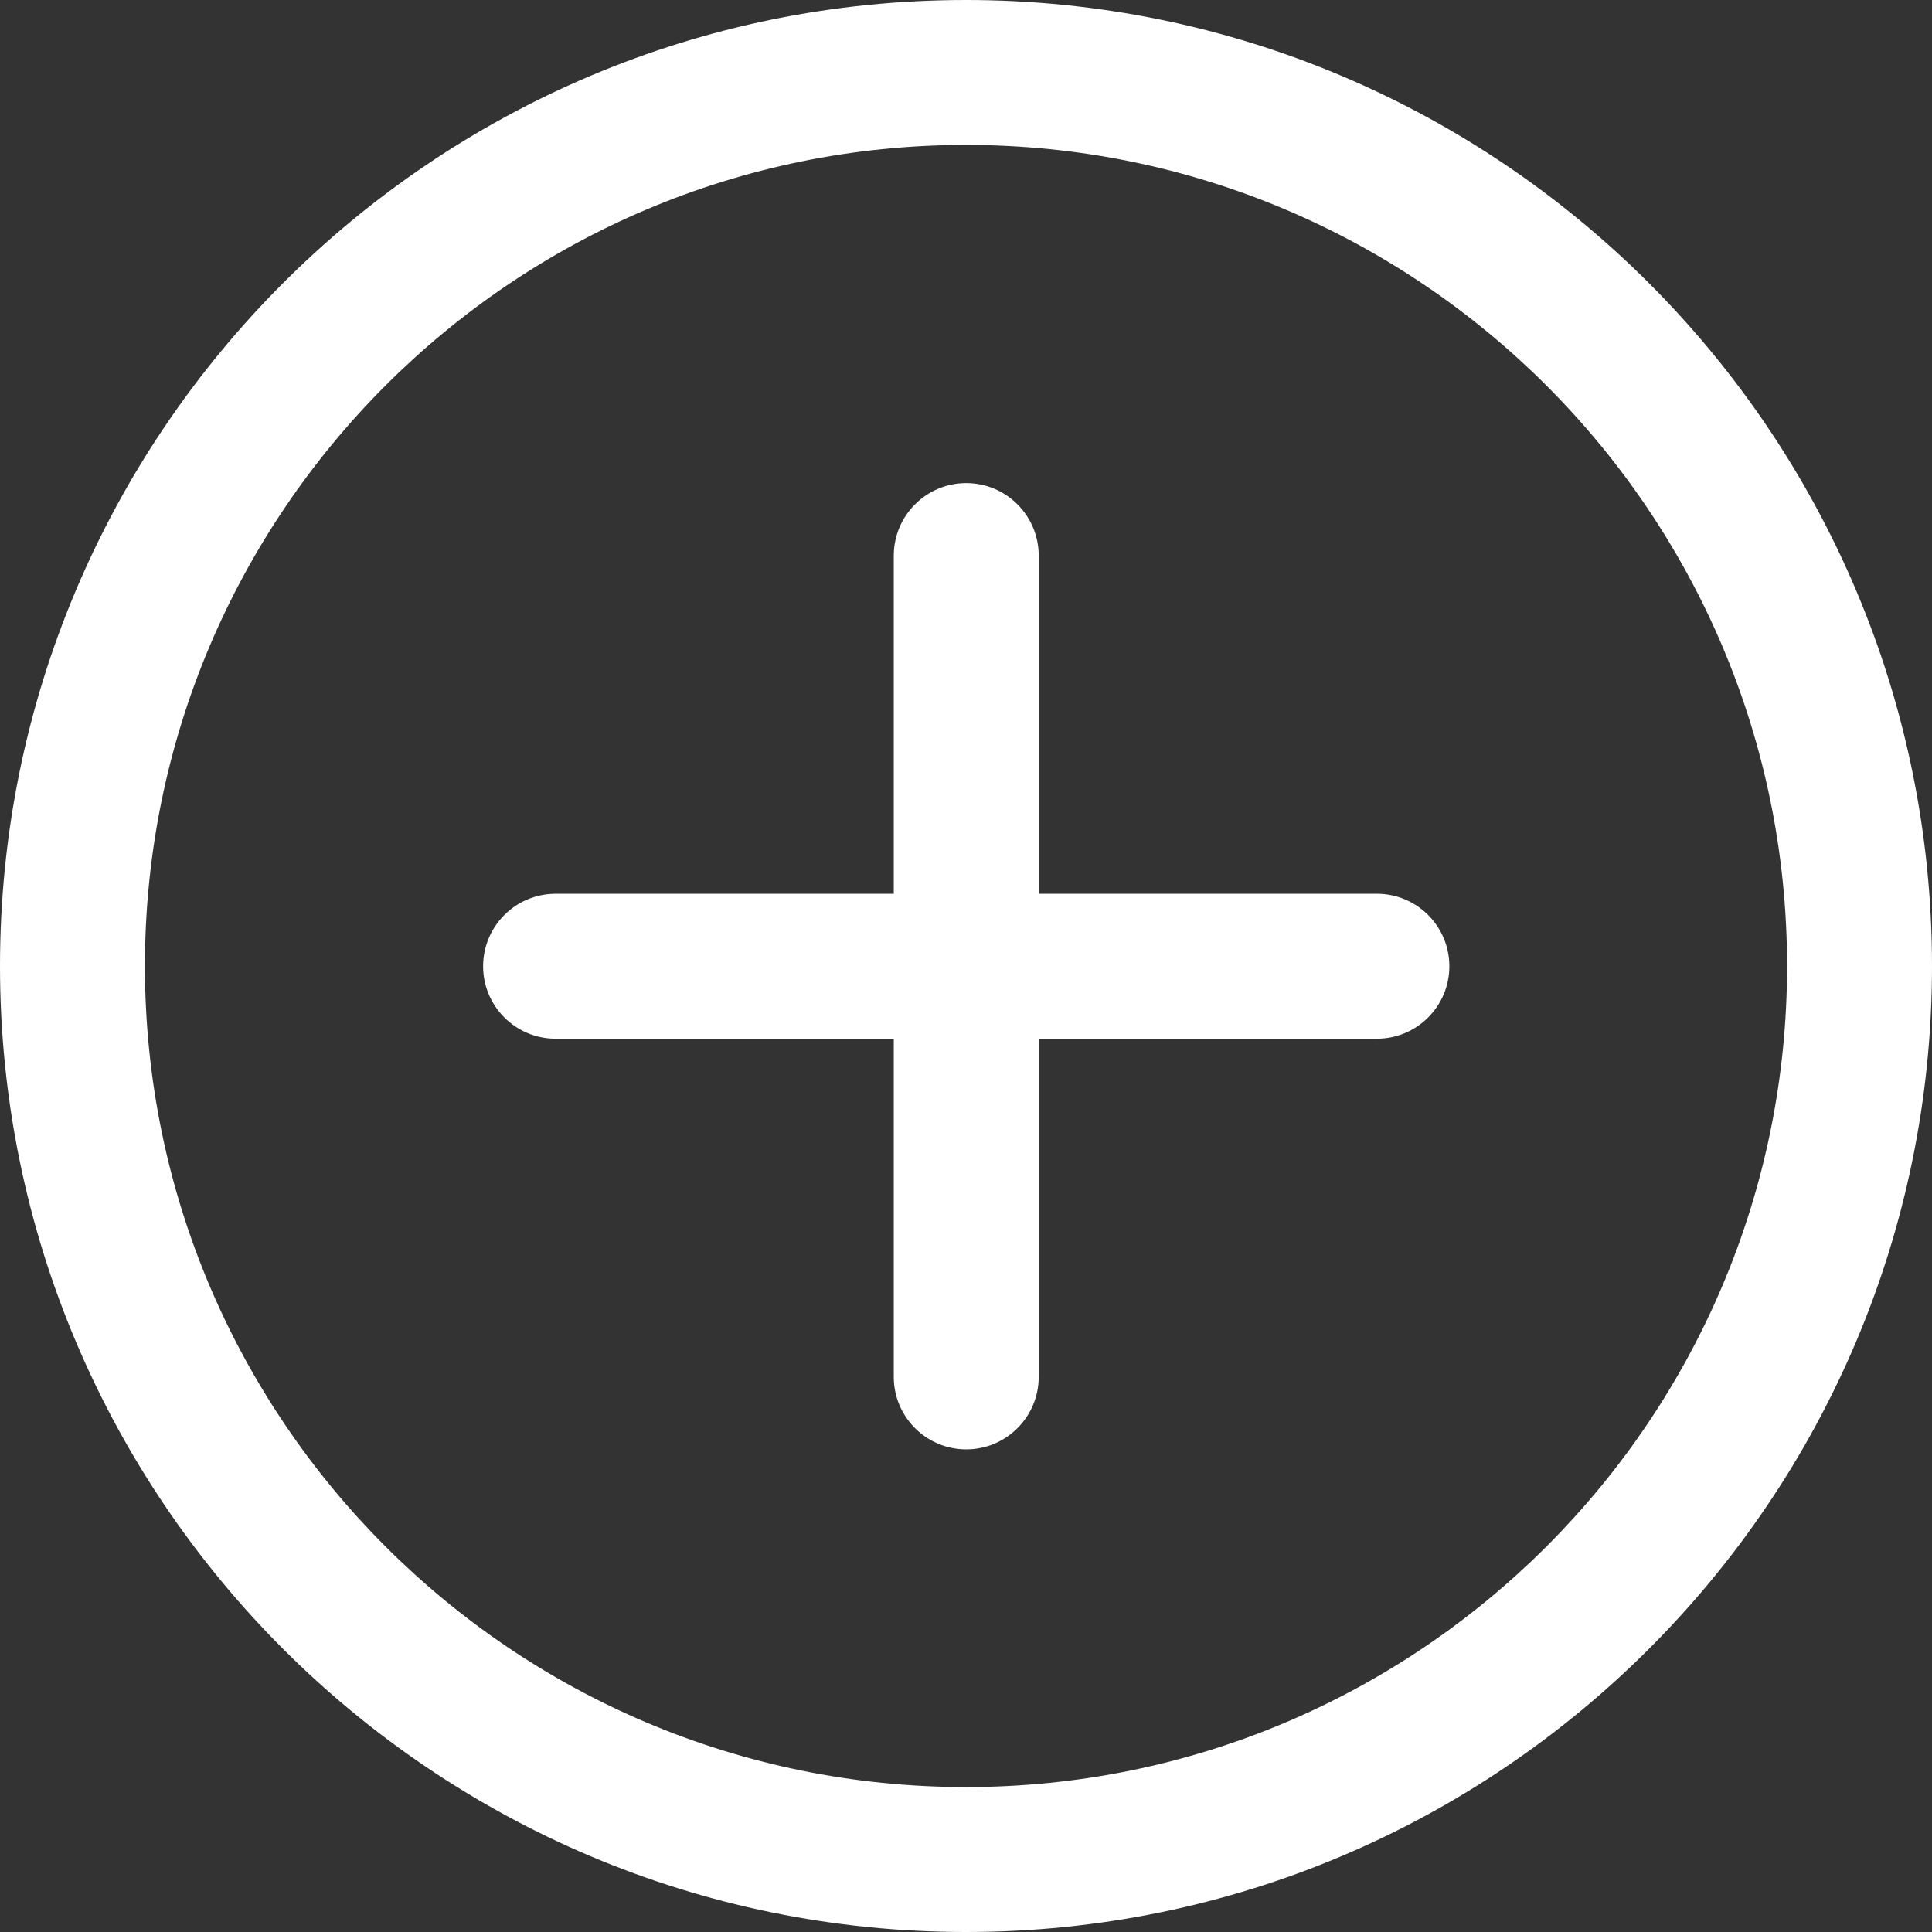 <svg width="70" height="70" viewBox="0 0 70 70" fill="none" xmlns="http://www.w3.org/2000/svg">
<rect x="0" y="0" width="70" height="70" fill="#333333" stroke="none"/>
<path d="M34.998 0C54.316 0 70 15.684 70 35.002C70 54.316 54.316 70 34.998 70C15.684 70 0 54.316 0 35.002C0 15.684 15.684 0 34.998 0V0ZM34.998 5.251C18.579 5.251 5.251 18.583 5.251 35.002C5.251 51.421 18.579 64.749 34.998 64.749C51.417 64.749 64.749 51.421 64.749 35.002C64.749 18.583 51.417 5.251 34.998 5.251V5.251ZM32.383 32.383H20.13C18.681 32.383 17.504 33.559 17.504 35.009C17.504 36.458 18.681 37.634 20.13 37.634H32.383V49.888C32.383 51.337 33.559 52.513 35.009 52.513C36.458 52.513 37.634 51.337 37.634 49.888V37.634H49.888C51.337 37.634 52.513 36.458 52.513 35.009C52.513 33.559 51.337 32.383 49.888 32.383H37.634V20.13C37.634 18.681 36.458 17.504 35.009 17.504C33.559 17.504 32.383 18.681 32.383 20.13V32.383Z" fill="white"/>
</svg>

